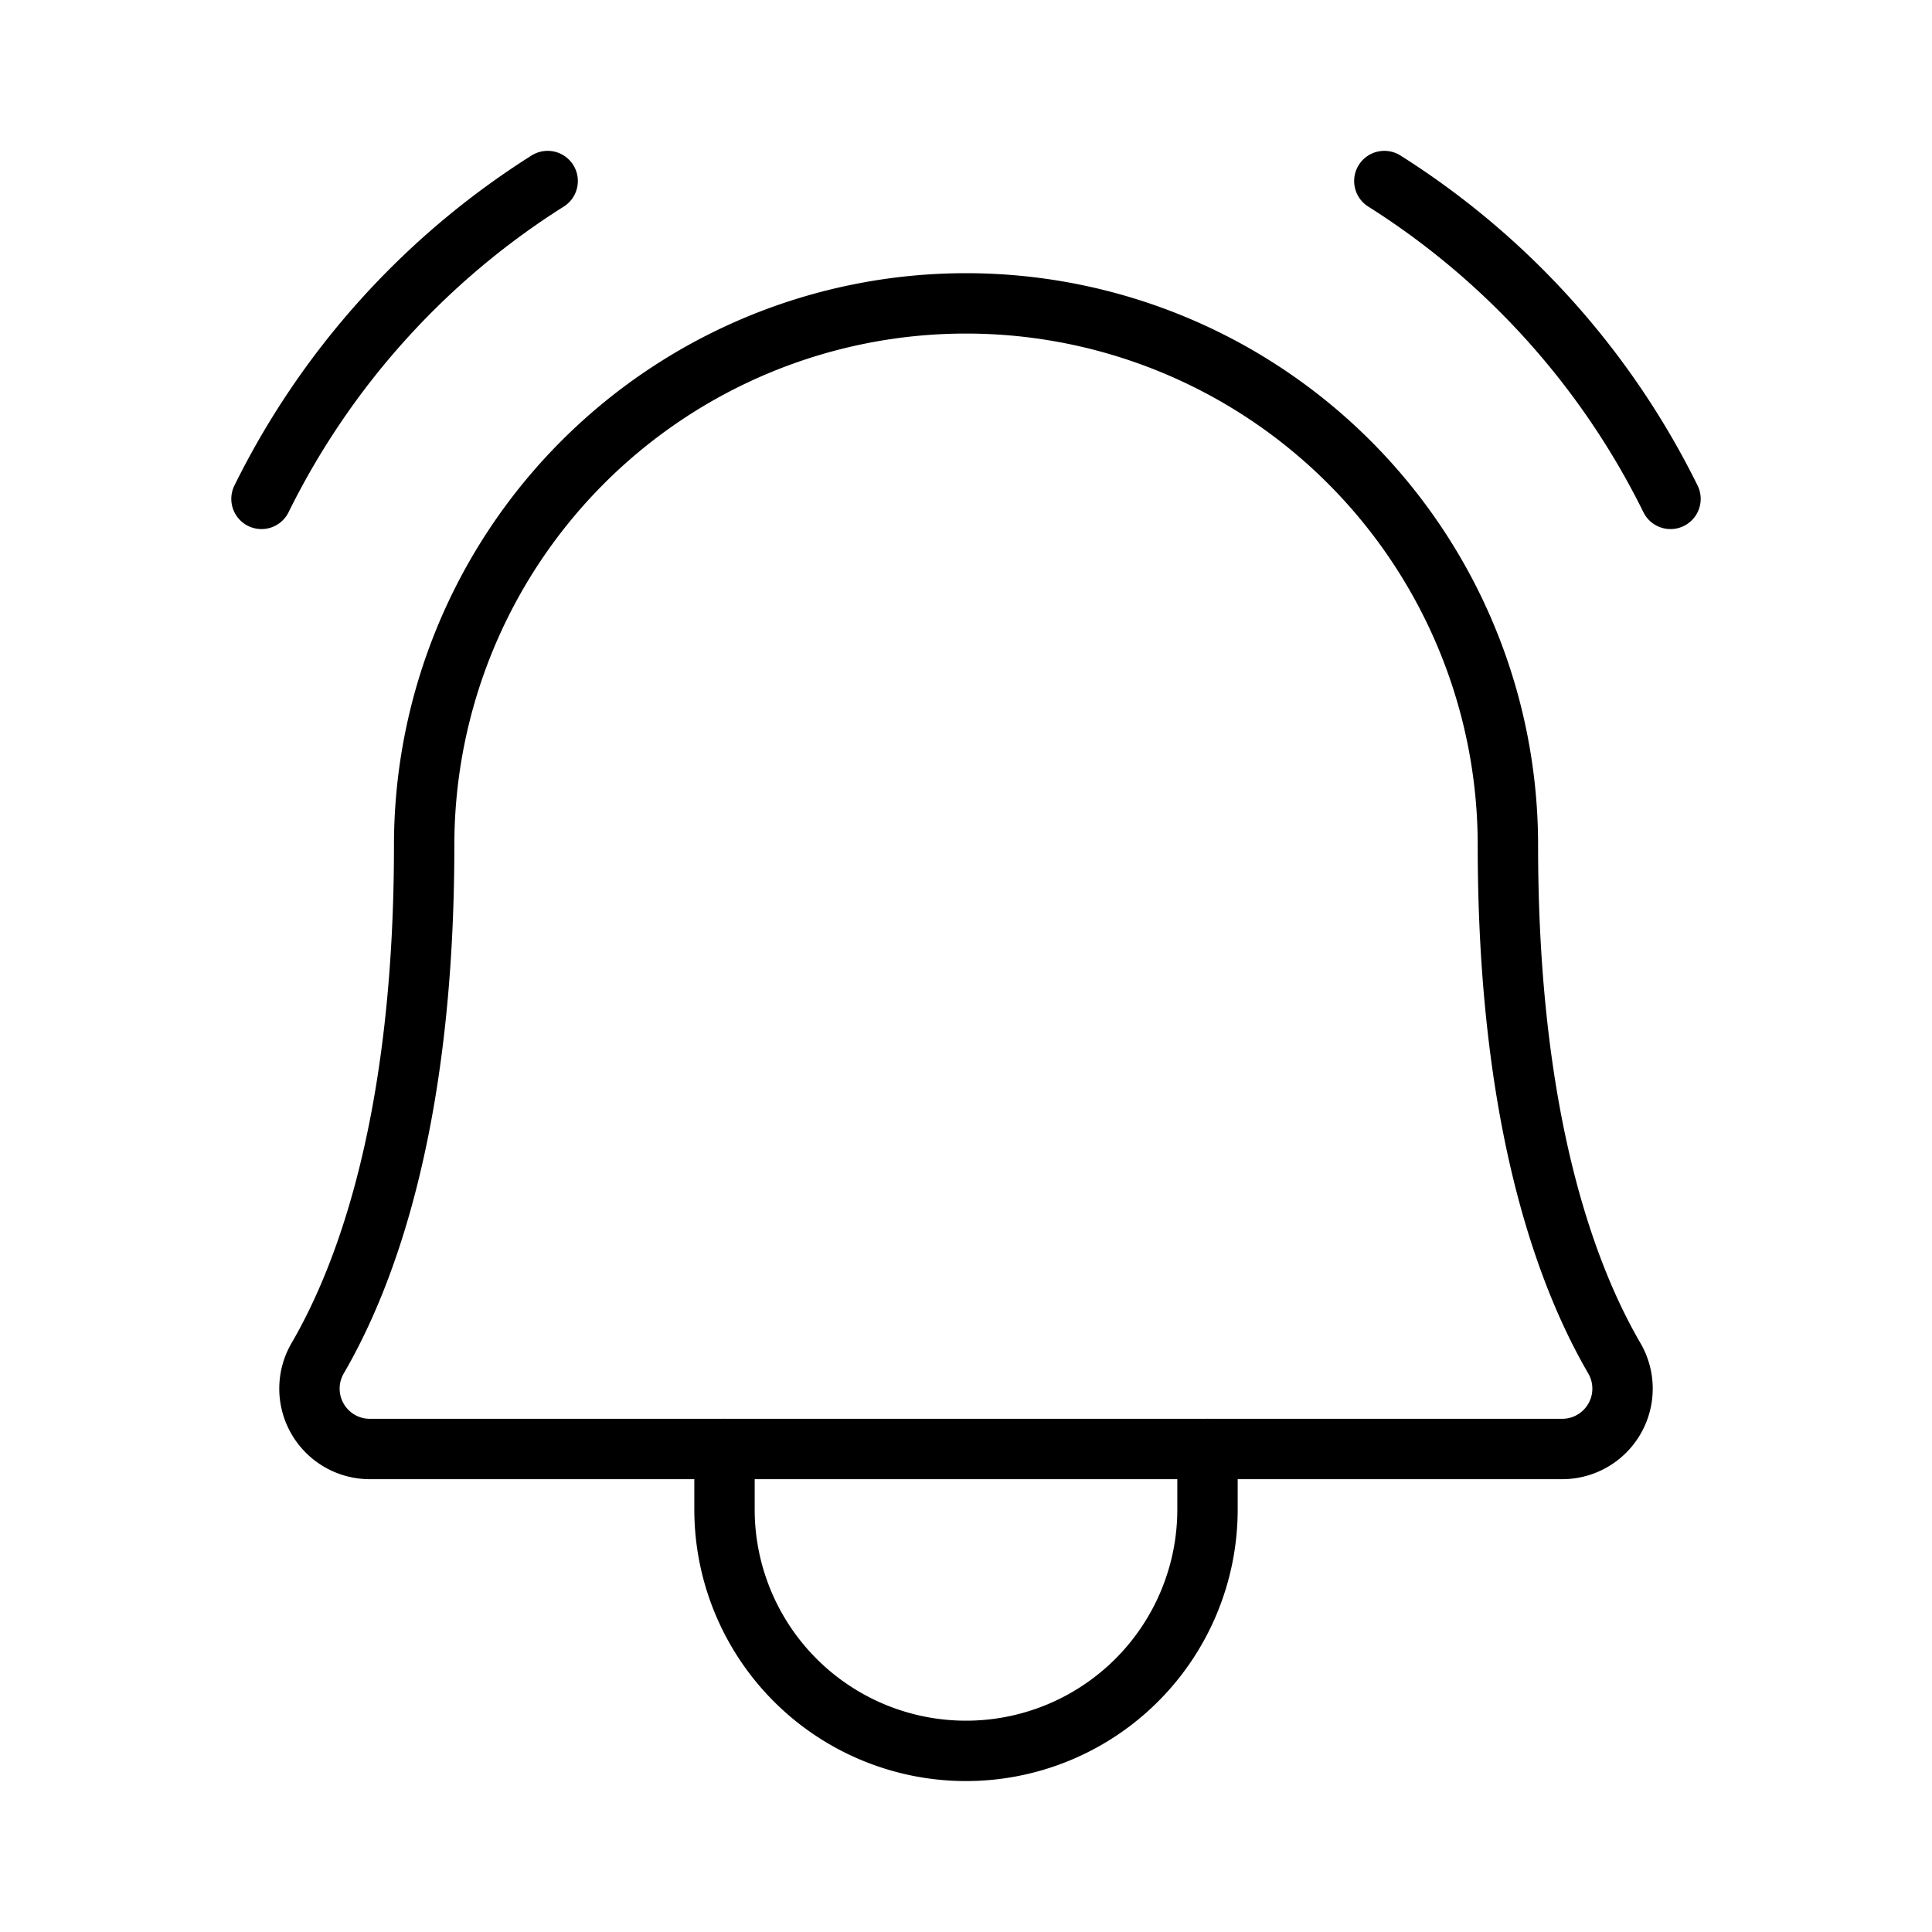 <svg id="Raw" xmlns="http://www.w3.org/2000/svg" viewBox="0 0 256 256">
  <rect width="256" height="256" fill="none"/>
  <path d="M56.203,112a71.801,71.801,0,1,1,143.602,0h0c0,35.816,7.493,56.599,14.093,67.958A7.999,7.999,0,0,1,207.016,192H48.984A7.999,7.999,0,0,1,42.103,179.956c6.603-11.36,14.1-32.143,14.1-67.956Z" fill="none" stroke="#000" stroke-linecap="round" stroke-linejoin="round" stroke-width="8"/>
  <path d="M96,192v8a32,32,0,0,0,64,0v-8" fill="none" stroke="#000" stroke-linecap="round" stroke-linejoin="round" stroke-width="8"/>
  <path d="M183.432,23.988a104.466,104.466,0,0,1,37.918,42.116" fill="none" stroke="#000" stroke-linecap="round" stroke-linejoin="round" stroke-width="8"/>
  <path d="M34.649,66.104A104.466,104.466,0,0,1,72.568,23.988" fill="none" stroke="#000" stroke-linecap="round" stroke-linejoin="round" stroke-width="8"/>
</svg>
